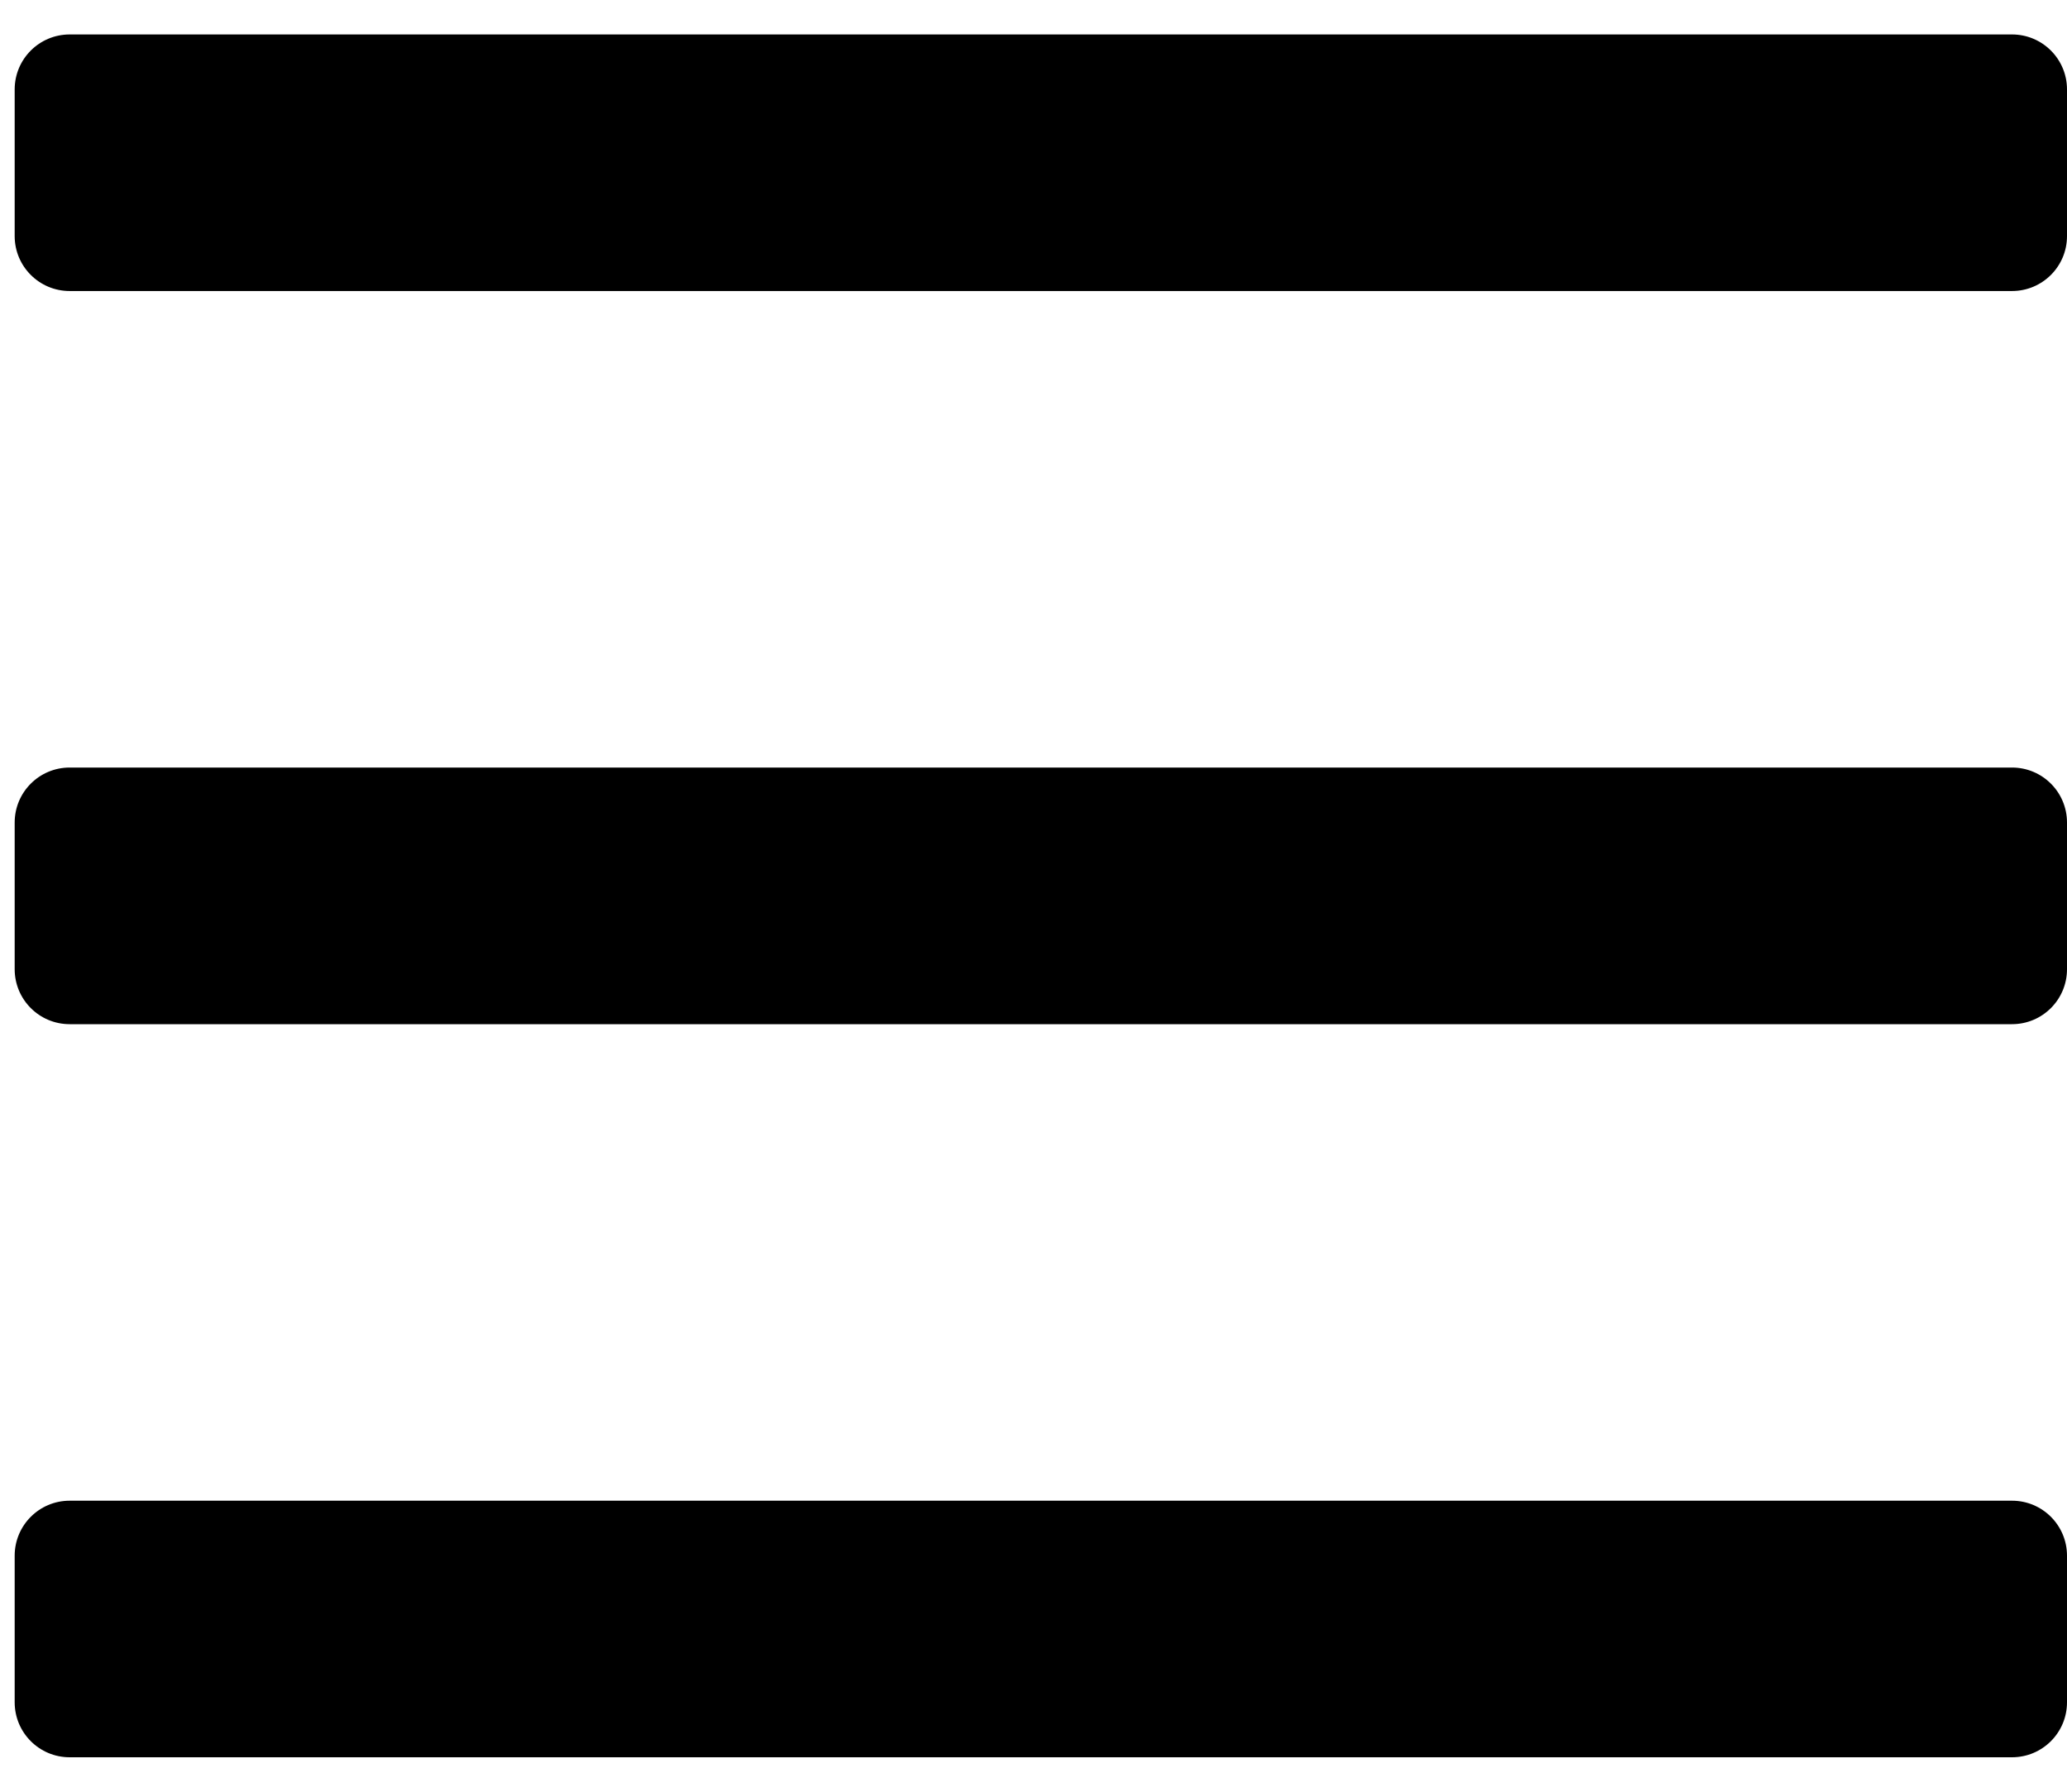 <svg width="30" height="26" viewBox="0 0 30 26" fill="none" xmlns="http://www.w3.org/2000/svg">
<path id="Vector" d="M29.202 4.223H1.011C0.57 4.223 0.213 3.866 0.213 3.426V1.298C0.213 0.857 0.57 0.5 1.011 0.5H29.202C29.643 0.5 30 0.857 30 1.298V3.426C30 3.866 29.643 4.223 29.202 4.223ZM29.202 14.862H1.011C0.57 14.862 0.213 14.505 0.213 14.064V11.936C0.213 11.495 0.57 11.138 1.011 11.138H29.202C29.643 11.138 30 11.495 30 11.936V14.064C30 14.505 29.643 14.862 29.202 14.862ZM29.202 25.5H1.011C0.57 25.5 0.213 25.143 0.213 24.702V22.575C0.213 22.134 0.57 21.777 1.011 21.777H29.202C29.643 21.777 30 22.134 30 22.575V24.702C30 25.143 29.643 25.5 29.202 25.5Z" fill="black"/>
</svg>

